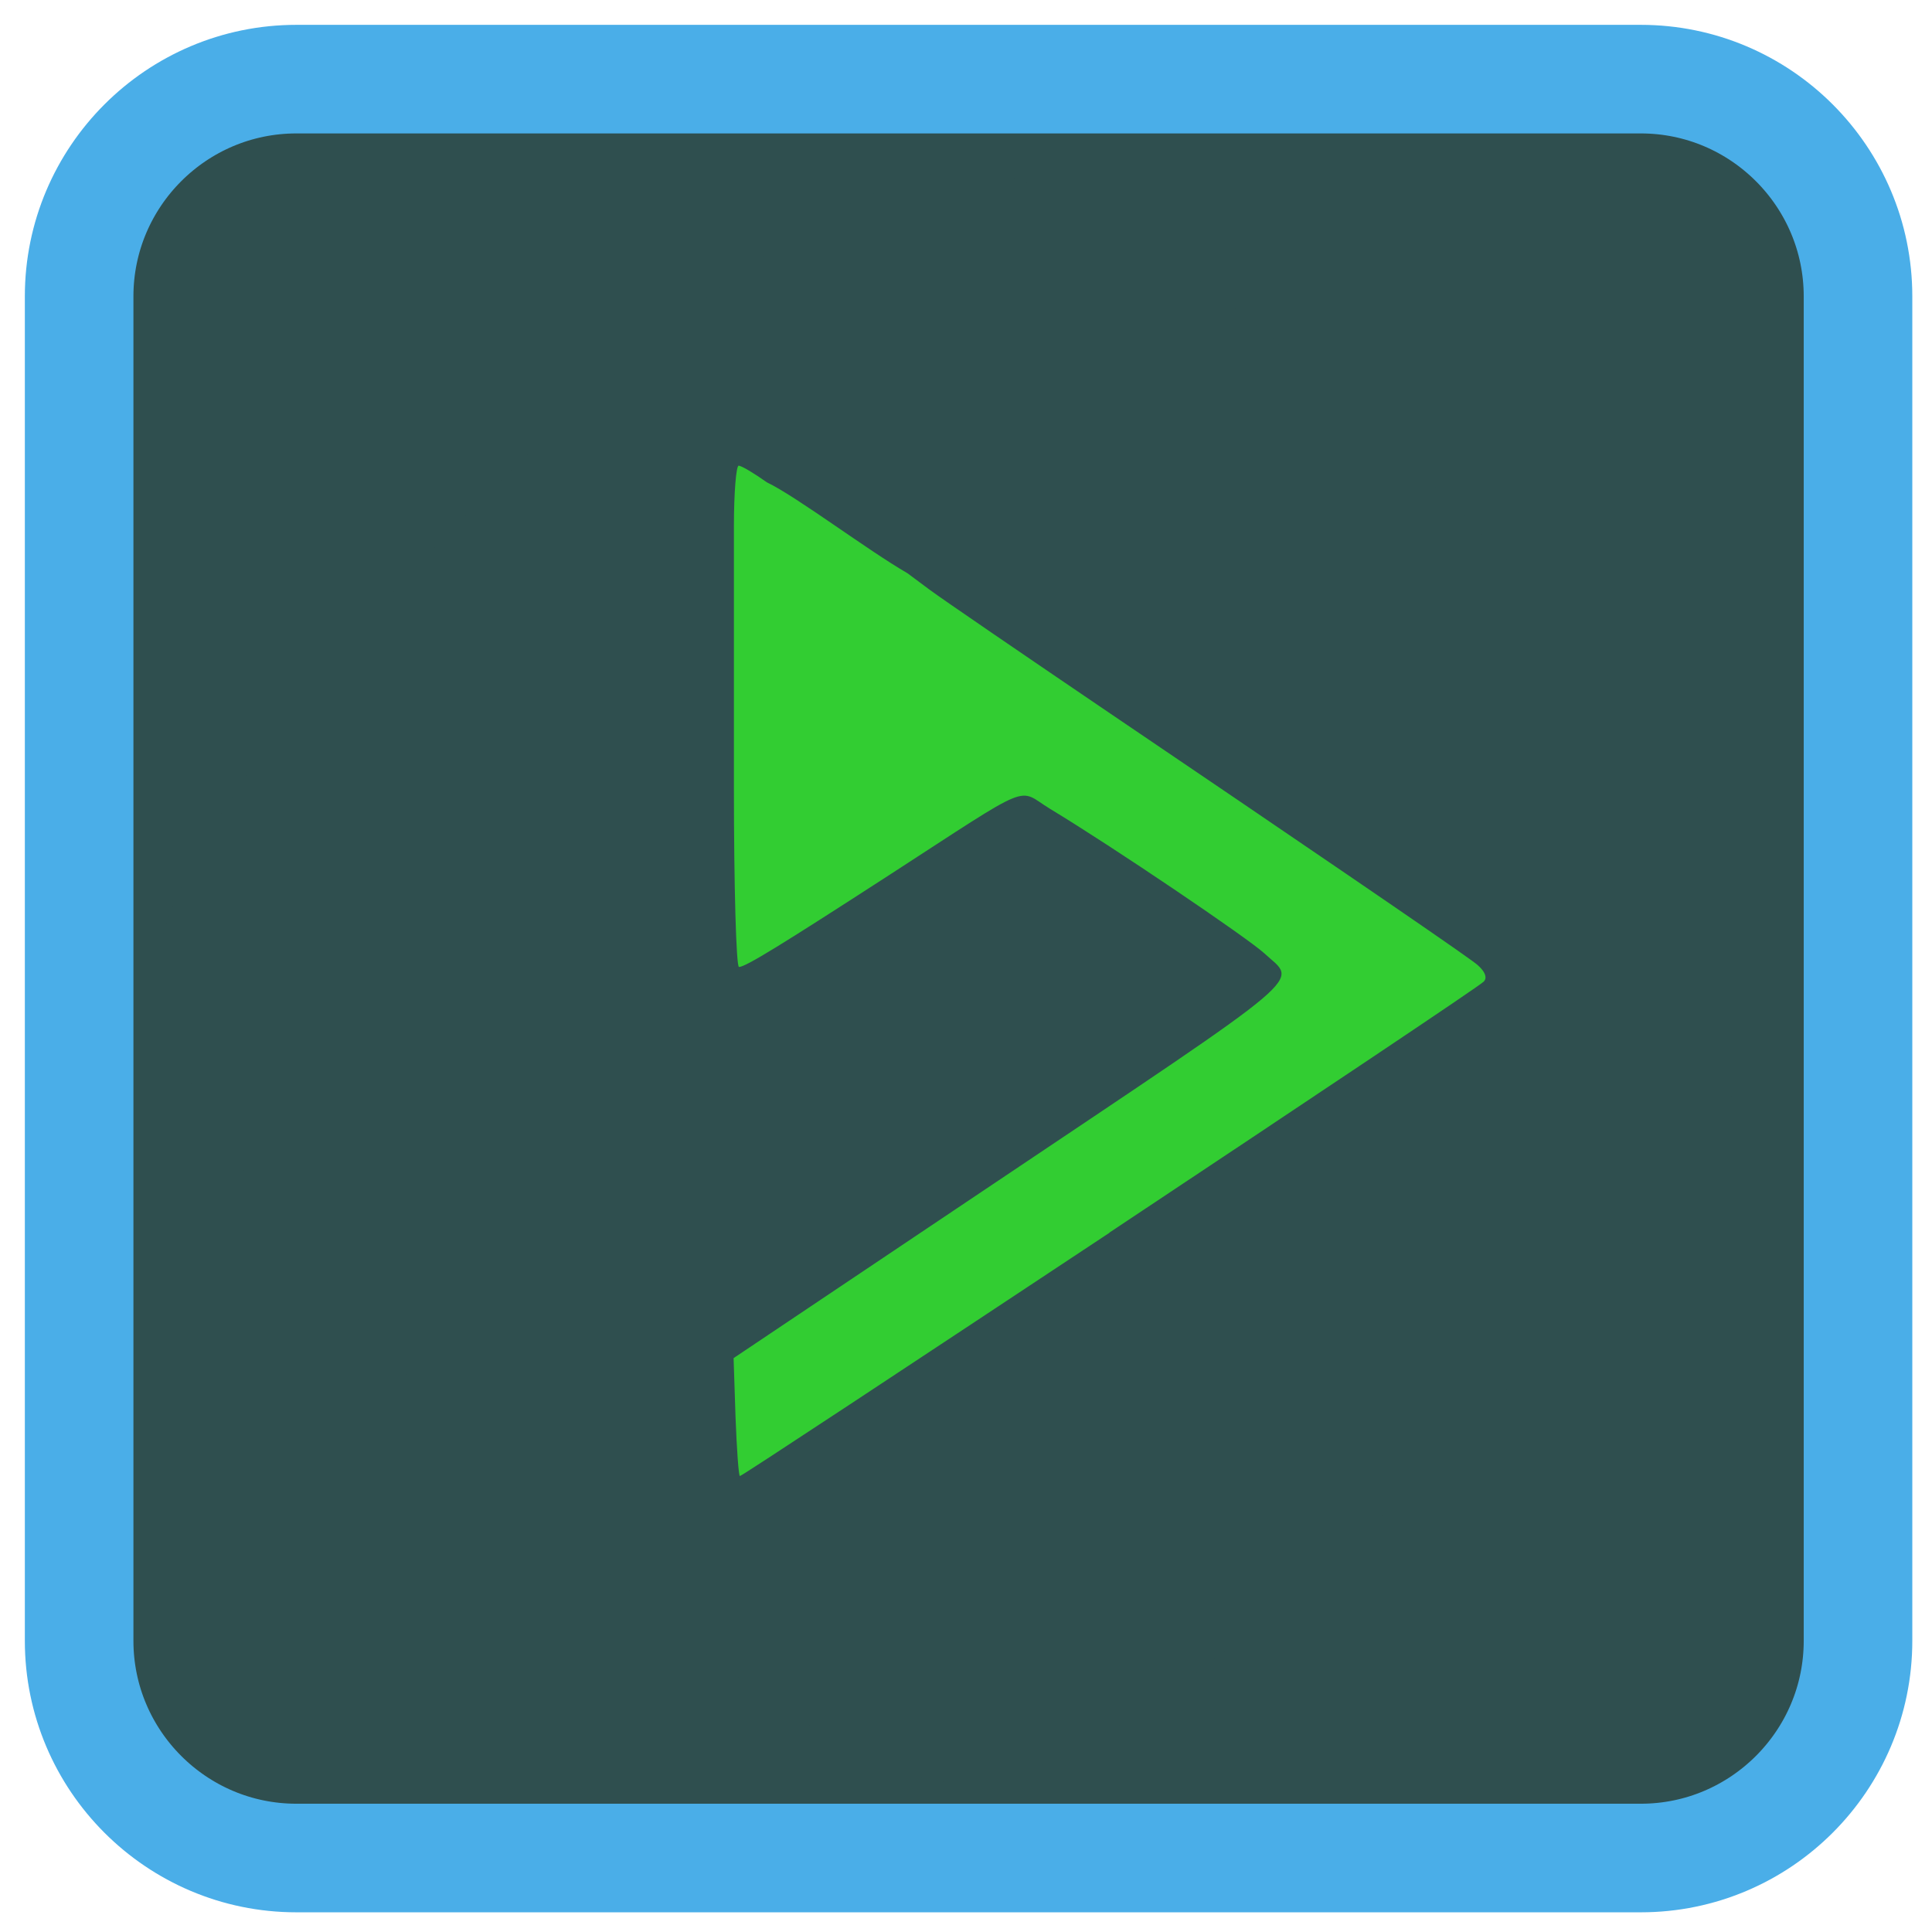 <!-- color: #3d3d3d -->
<svg xmlns="http://www.w3.org/2000/svg" xmlns:xlink="http://www.w3.org/1999/xlink" width="24px" height="24px" viewBox="0 0 24 24" version="1.1">
<g id="surface1">
<path style="fill-rule:nonzero;fill:rgb(18.431%,30.98%,30.98%);fill-opacity:1;stroke-width:7.175;stroke-linecap:butt;stroke-linejoin:miter;stroke:rgb(29.02%,68.235%,90.98%);stroke-opacity:1;stroke-miterlimit:4;" d="M 19.583 5.229 L 108.417 5.229 C 116.333 5.229 122.771 11.667 122.771 19.583 L 122.771 108.417 C 122.771 116.333 116.333 122.771 108.417 122.771 L 19.583 122.771 C 11.667 122.771 5.229 116.333 5.229 108.417 L 5.229 19.583 C 5.229 11.667 11.667 5.229 19.583 5.229 Z M 19.583 5.229 " transform="matrix(0.188,0,0,0.188,0,0)"/>
<path style=" stroke:none;fill-rule:evenodd;fill:rgb(19.608%,80.392%,19.608%);fill-opacity:1;" d="M 13.371 4.82 L 18.297 9.25 C 19.516 10.348 19.816 12 18.969 12.945 L 13.395 19.141 C 12.547 20.086 10.871 19.961 9.652 18.863 L 4.727 14.43 C 3.504 13.336 3.203 11.68 4.051 10.738 L 9.629 4.539 C 10.477 3.598 12.152 3.723 13.371 4.82 Z M 13.371 4.82 "/>
<path style=" stroke:none;fill-rule:nonzero;fill:rgb(18.431%,30.98%,30.98%);fill-opacity:1;" d="M 11.453 22.082 C 9.18 21.52 3.926 16.508 2.348 13.398 C 1.84 12.395 1.84 11.82 2.348 10.816 C 3.051 9.43 4.484 7.652 6.414 5.781 C 8.898 3.367 10.793 2.125 11.973 2.125 C 13.199 2.125 15.258 3.512 17.879 6.105 C 20.035 8.238 21.484 10.199 21.871 11.508 C 22.055 12.117 22.016 12.5 21.691 13.242 C 20.59 15.746 15.773 20.605 13.215 21.805 C 12.516 22.129 11.98 22.215 11.457 22.086 M 13.781 15.312 C 16.289 13.645 18.383 12.246 18.43 12.195 C 18.488 12.141 18.438 12.039 18.285 11.934 C 17.926 11.672 16.012 10.367 13.797 8.867 C 12.715 8.133 11.703 7.441 11.551 7.328 L 11.273 7.121 C 10.773 6.832 9.895 6.168 9.527 5.992 C 9.367 5.879 9.211 5.785 9.176 5.785 C 9.145 5.785 9.117 6.121 9.117 6.535 C 9.117 7.898 9.117 8.746 9.117 9.781 C 9.117 11.004 9.145 12.012 9.18 12.012 C 9.262 12.012 9.711 11.734 11.039 10.875 C 12.871 9.688 12.625 9.793 13.043 10.047 C 13.82 10.516 15.488 11.645 15.703 11.84 C 16.113 12.223 16.375 12 12.246 14.77 L 9.113 16.871 L 9.137 17.602 C 9.152 18.004 9.176 18.336 9.191 18.336 C 9.215 18.336 11.277 16.973 13.785 15.312 M 13.777 15.312 "/>
</g>
</svg>
